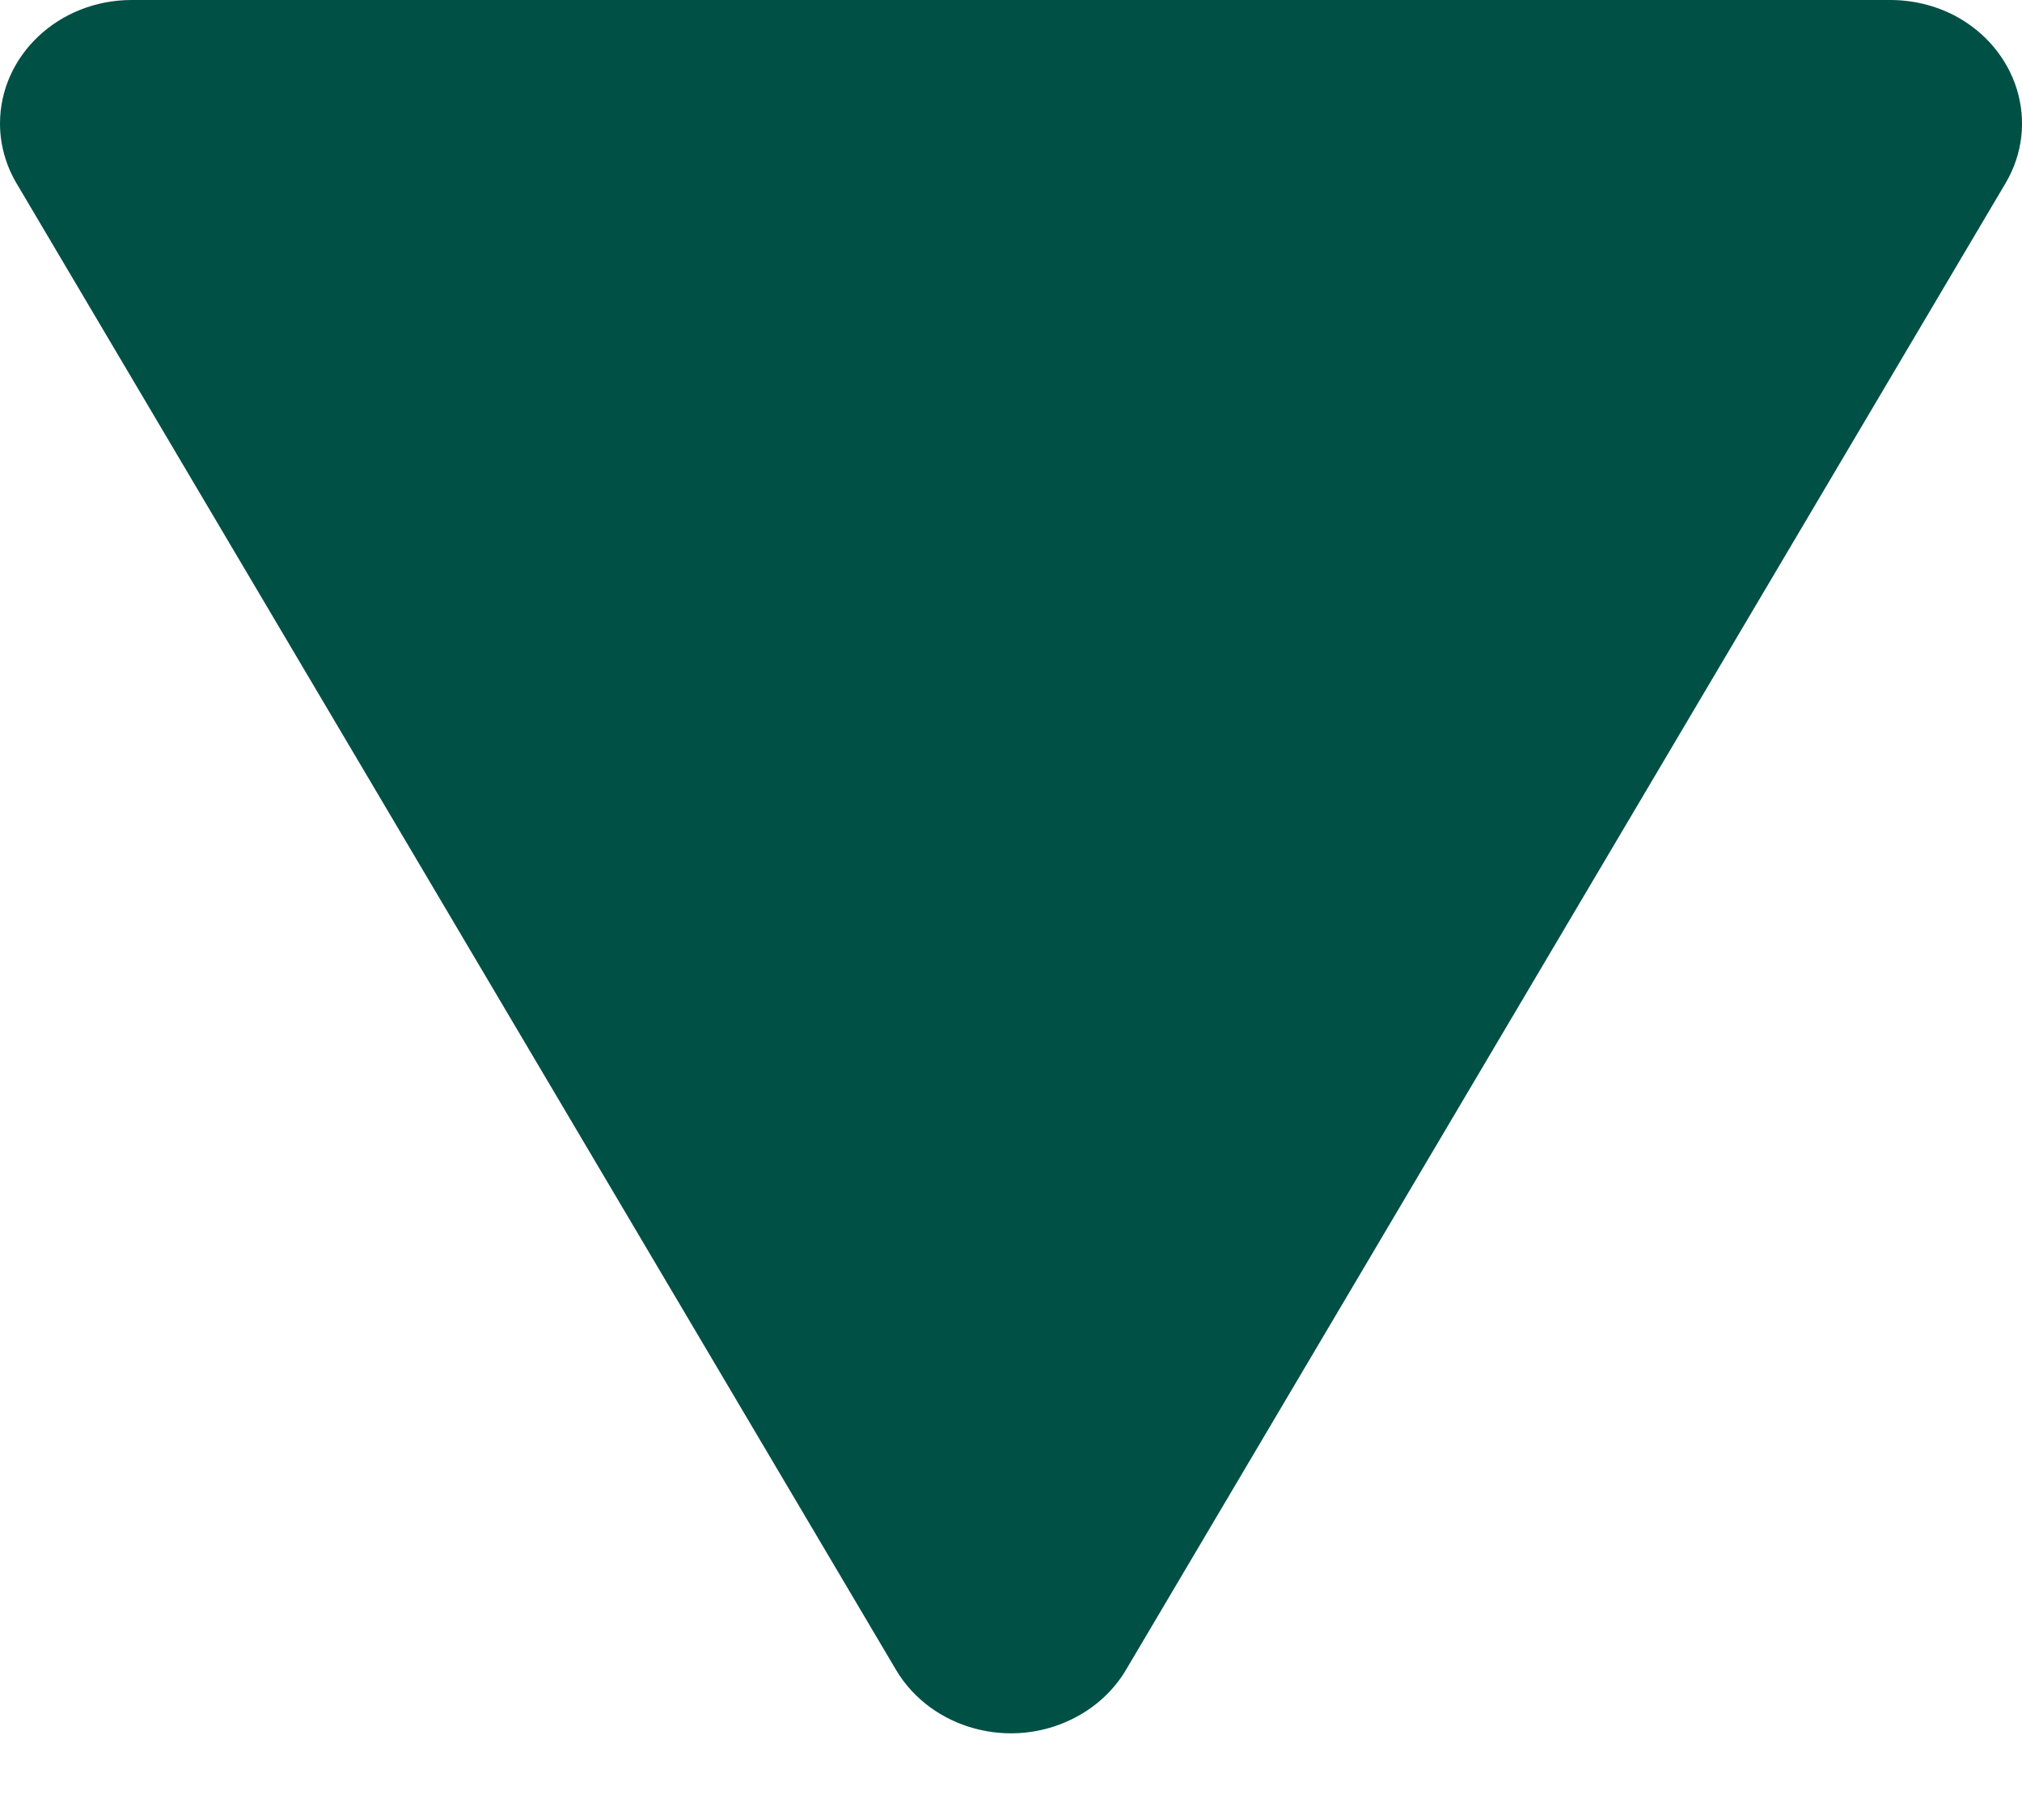 <svg width="10" height="9" viewBox="0 0 10 9" fill="none" xmlns="http://www.w3.org/2000/svg">
<path d="M9.348 0C9.459 0 9.568 0.026 9.665 0.076C9.979 0.241 10.093 0.612 9.918 0.907L5.569 8.257C5.51 8.357 5.422 8.439 5.316 8.494C5.001 8.659 4.605 8.551 4.431 8.257L0.082 0.907C0.029 0.818 0 0.715 -3.39817e-07 0.611C-3.39817e-07 0.274 0.291 0 0.651 0L9.348 0Z" fill="#005046"/>
</svg>
